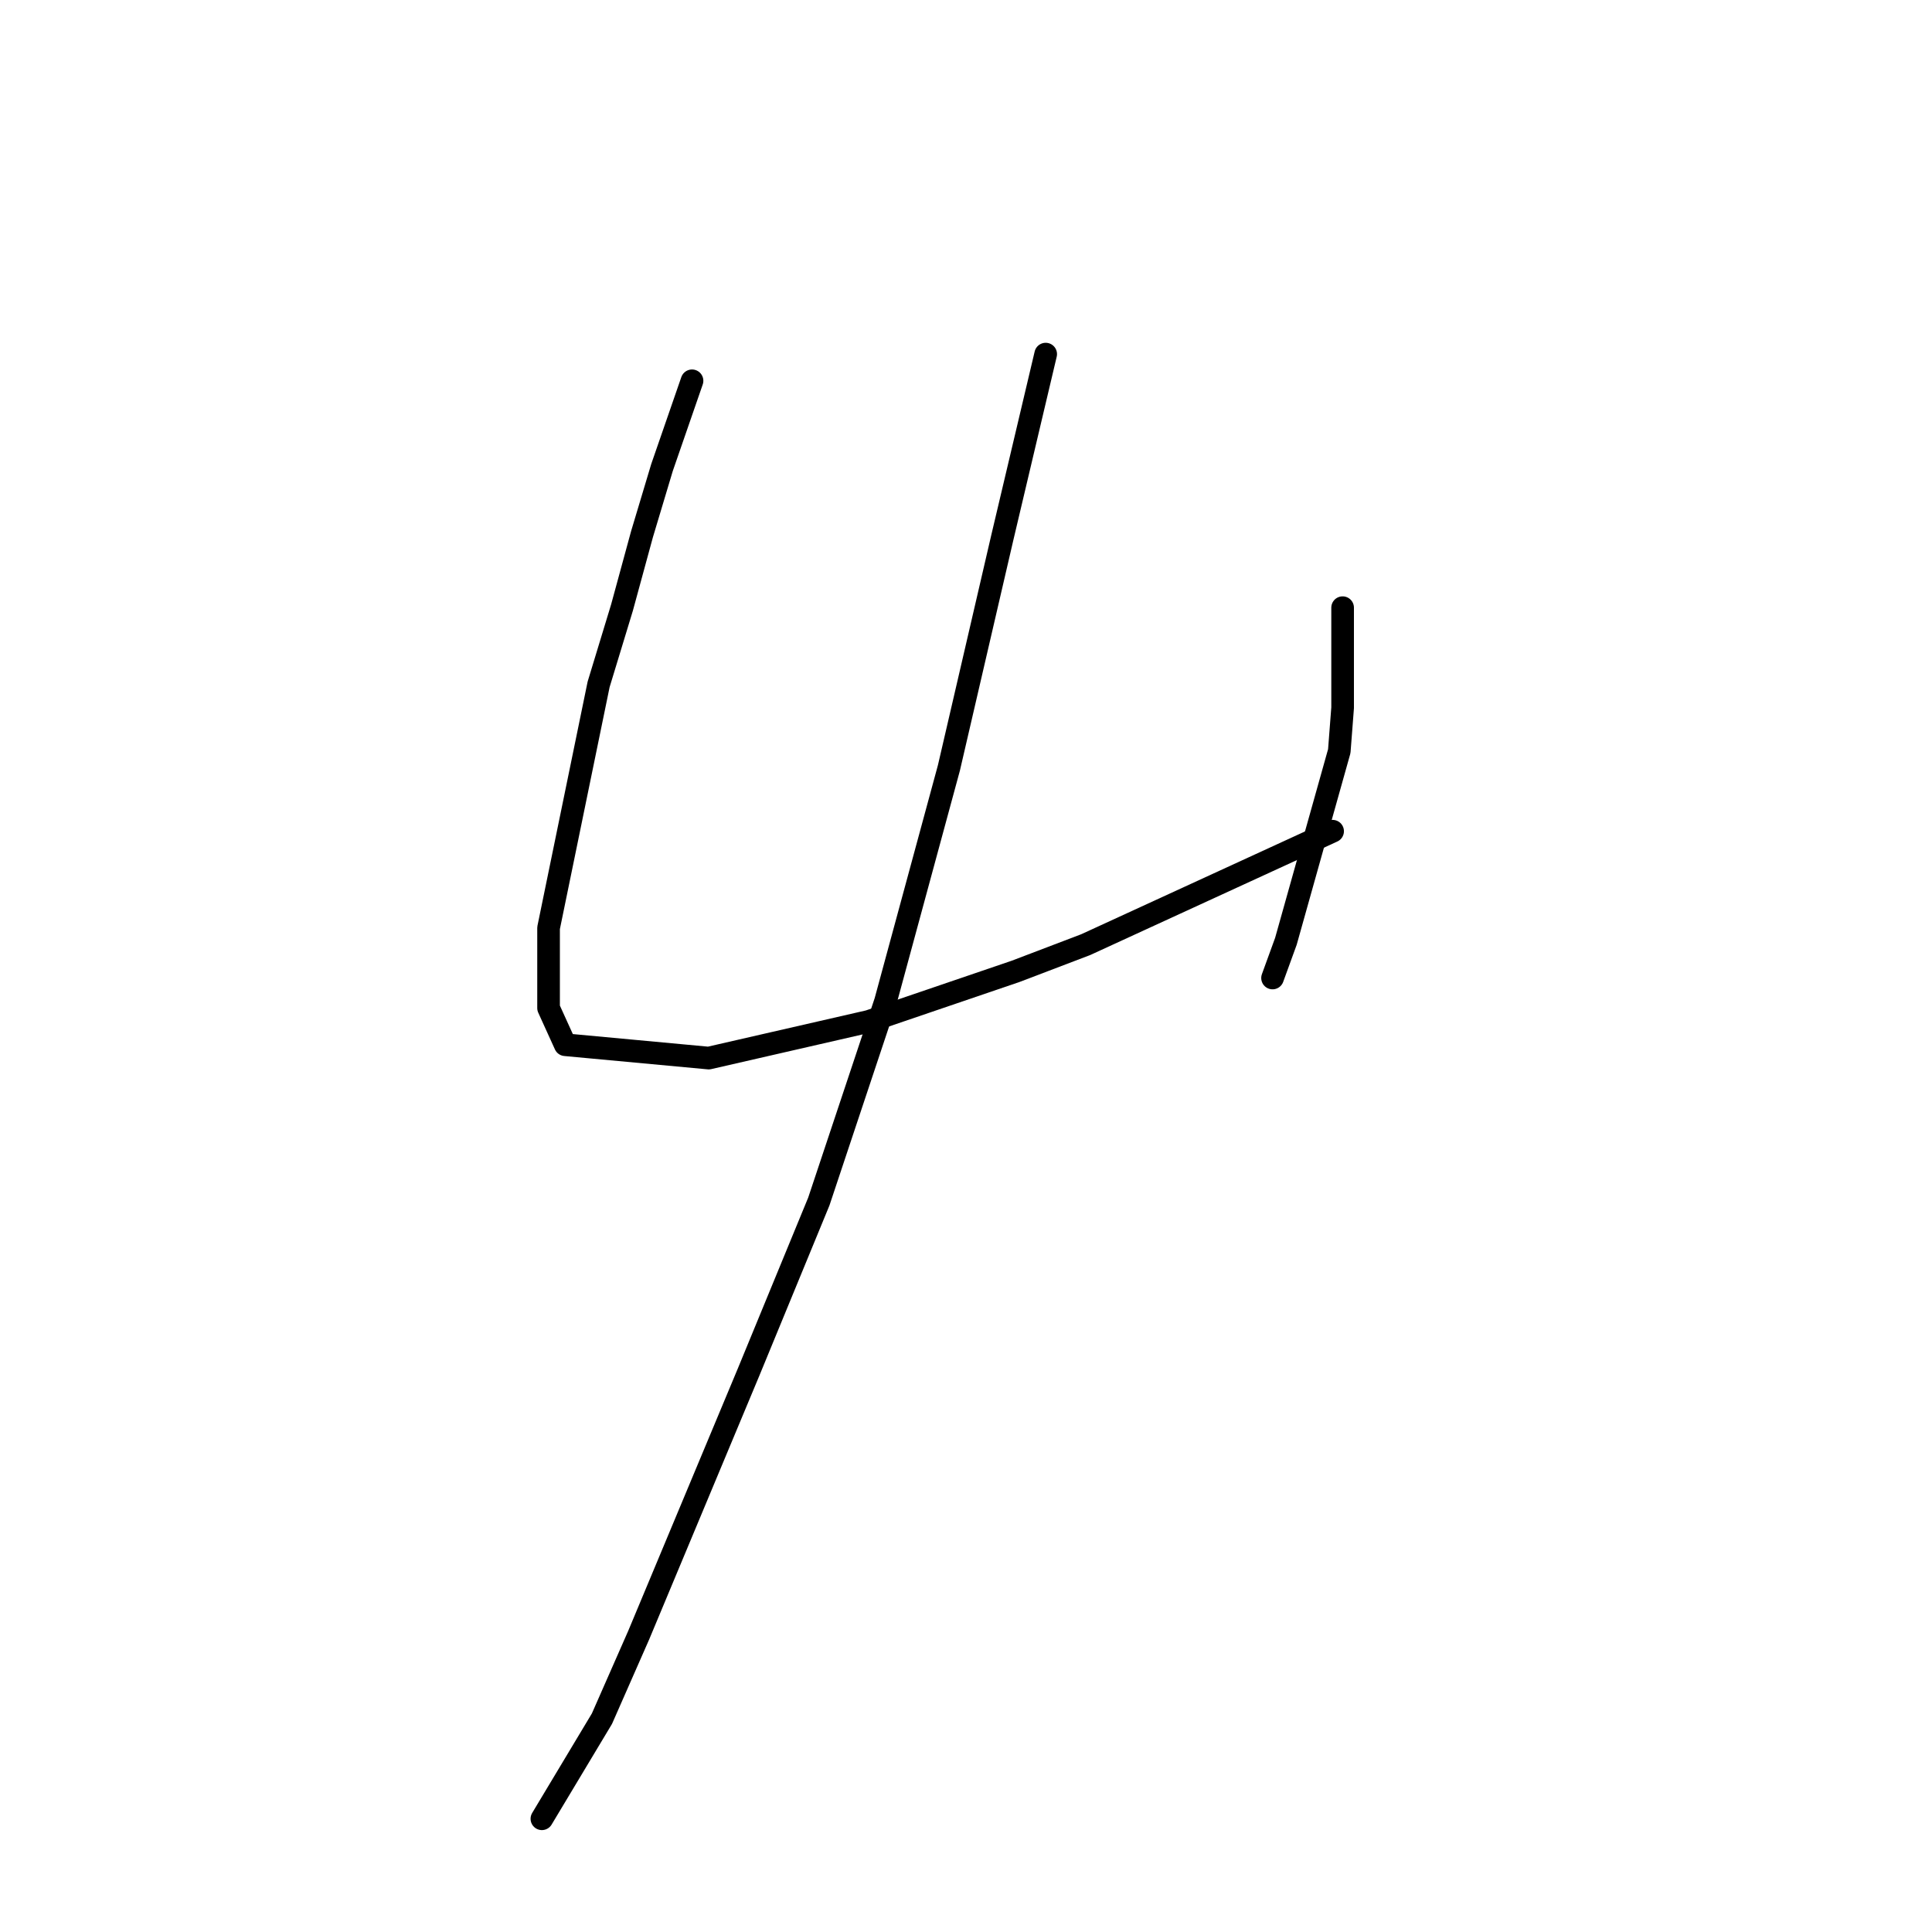 <?xml version="1.0" standalone="no"?>
    <svg width="256" height="256" xmlns="http://www.w3.org/2000/svg" version="1.1">
    <polyline stroke="black" stroke-width="3" stroke-linecap="round" fill="transparent" stroke-linejoin="round" points="91.697 50.458 87.719 61.952 85.066 70.794 82.414 80.52 79.319 90.688 72.688 122.96 72.688 133.57 74.898 138.433 93.908 140.201 115.128 135.338 134.58 128.707 143.864 125.17 176.578 110.14 176.578 110.14 " />
        <polyline stroke="black" stroke-width="3" stroke-linecap="round" fill="transparent" stroke-linejoin="round" points="177.904 80.52 177.904 93.782 177.462 99.529 170.389 124.728 168.62 129.591 168.62 129.591 " />
        <polyline stroke="black" stroke-width="3" stroke-linecap="round" fill="transparent" stroke-linejoin="round" points="138.559 46.921 132.811 71.236 125.738 101.74 117.338 132.686 108.497 159.211 99.213 181.758 84.624 216.682 79.761 227.734 71.804 240.997 71.804 240.997 " />
        </svg>